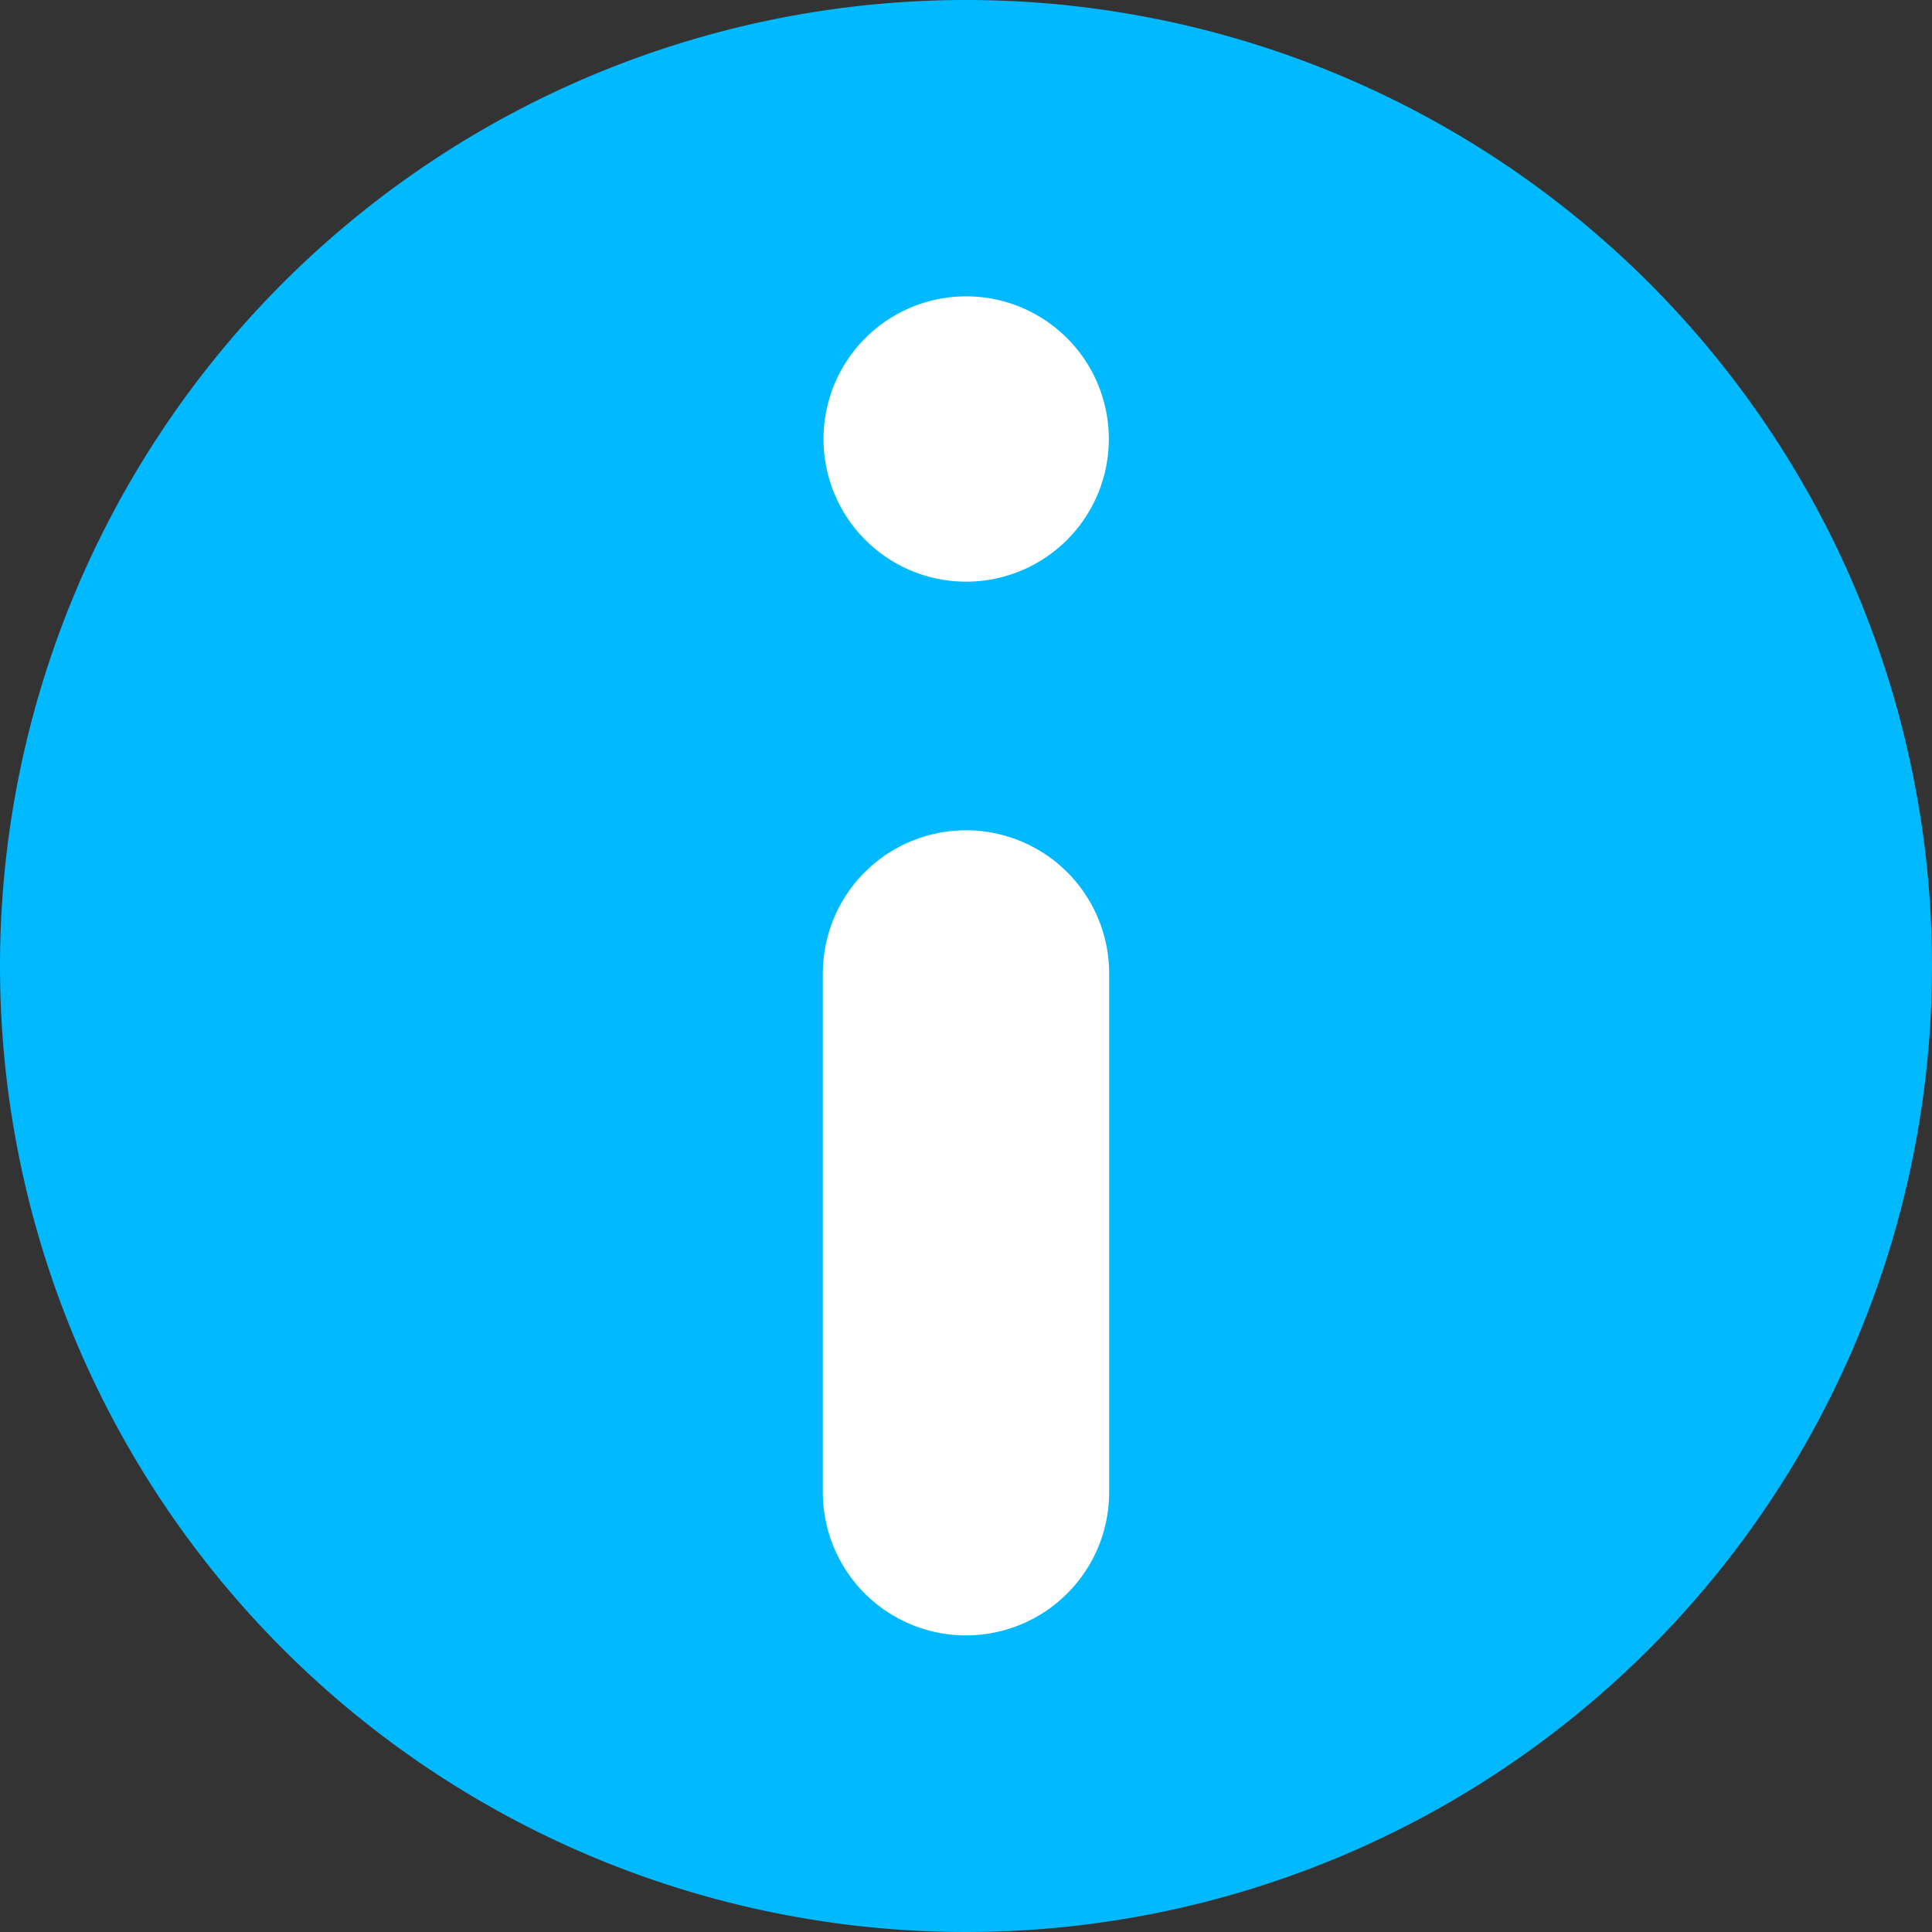 <svg xmlns="http://www.w3.org/2000/svg" xmlns:xlink="http://www.w3.org/1999/xlink" width="23.32" height="23.32" viewBox="0 0 23.32 23.32">
  <rect x="0" y="0" width="23.32" height="23.32" fill="#333333" stroke="none"/>
  <defs>
    <clipPath id="clip-path">
      <rect width="23.32" height="23.32" fill="none"/>
    </clipPath>
  </defs>
  <g id="Layer_2" transform="translate(-46.66 -46.66)">
    <g id="Group_293" data-name="Group 293" transform="translate(46.66 46.66)">
      <circle id="Ellipse_75" data-name="Ellipse 75" cx="11" cy="11" r="11" transform="translate(0.48 0.16)" fill="#fff"/>
      <g id="Component" clip-path="url(#clip-path)">
        <path id="Path_410" data-name="Path 410" d="M58.32,46.66A11.66,11.66,0,1,0,69.98,58.32,11.66,11.66,0,0,0,58.32,46.66Zm0,3.577A1.722,1.722,0,1,1,56.6,51.959,1.722,1.722,0,0,1,58.32,50.237Zm1.728,14.438A1.728,1.728,0,0,1,58.32,66.4h0a1.728,1.728,0,0,1-1.728-1.728V58.41a1.728,1.728,0,0,1,1.728-1.728h0a1.728,1.728,0,0,1,1.728,1.728Z" transform="translate(-46.66 -46.66)" fill="#00b9ff"/>
      </g>
    </g>
  </g>
</svg>
